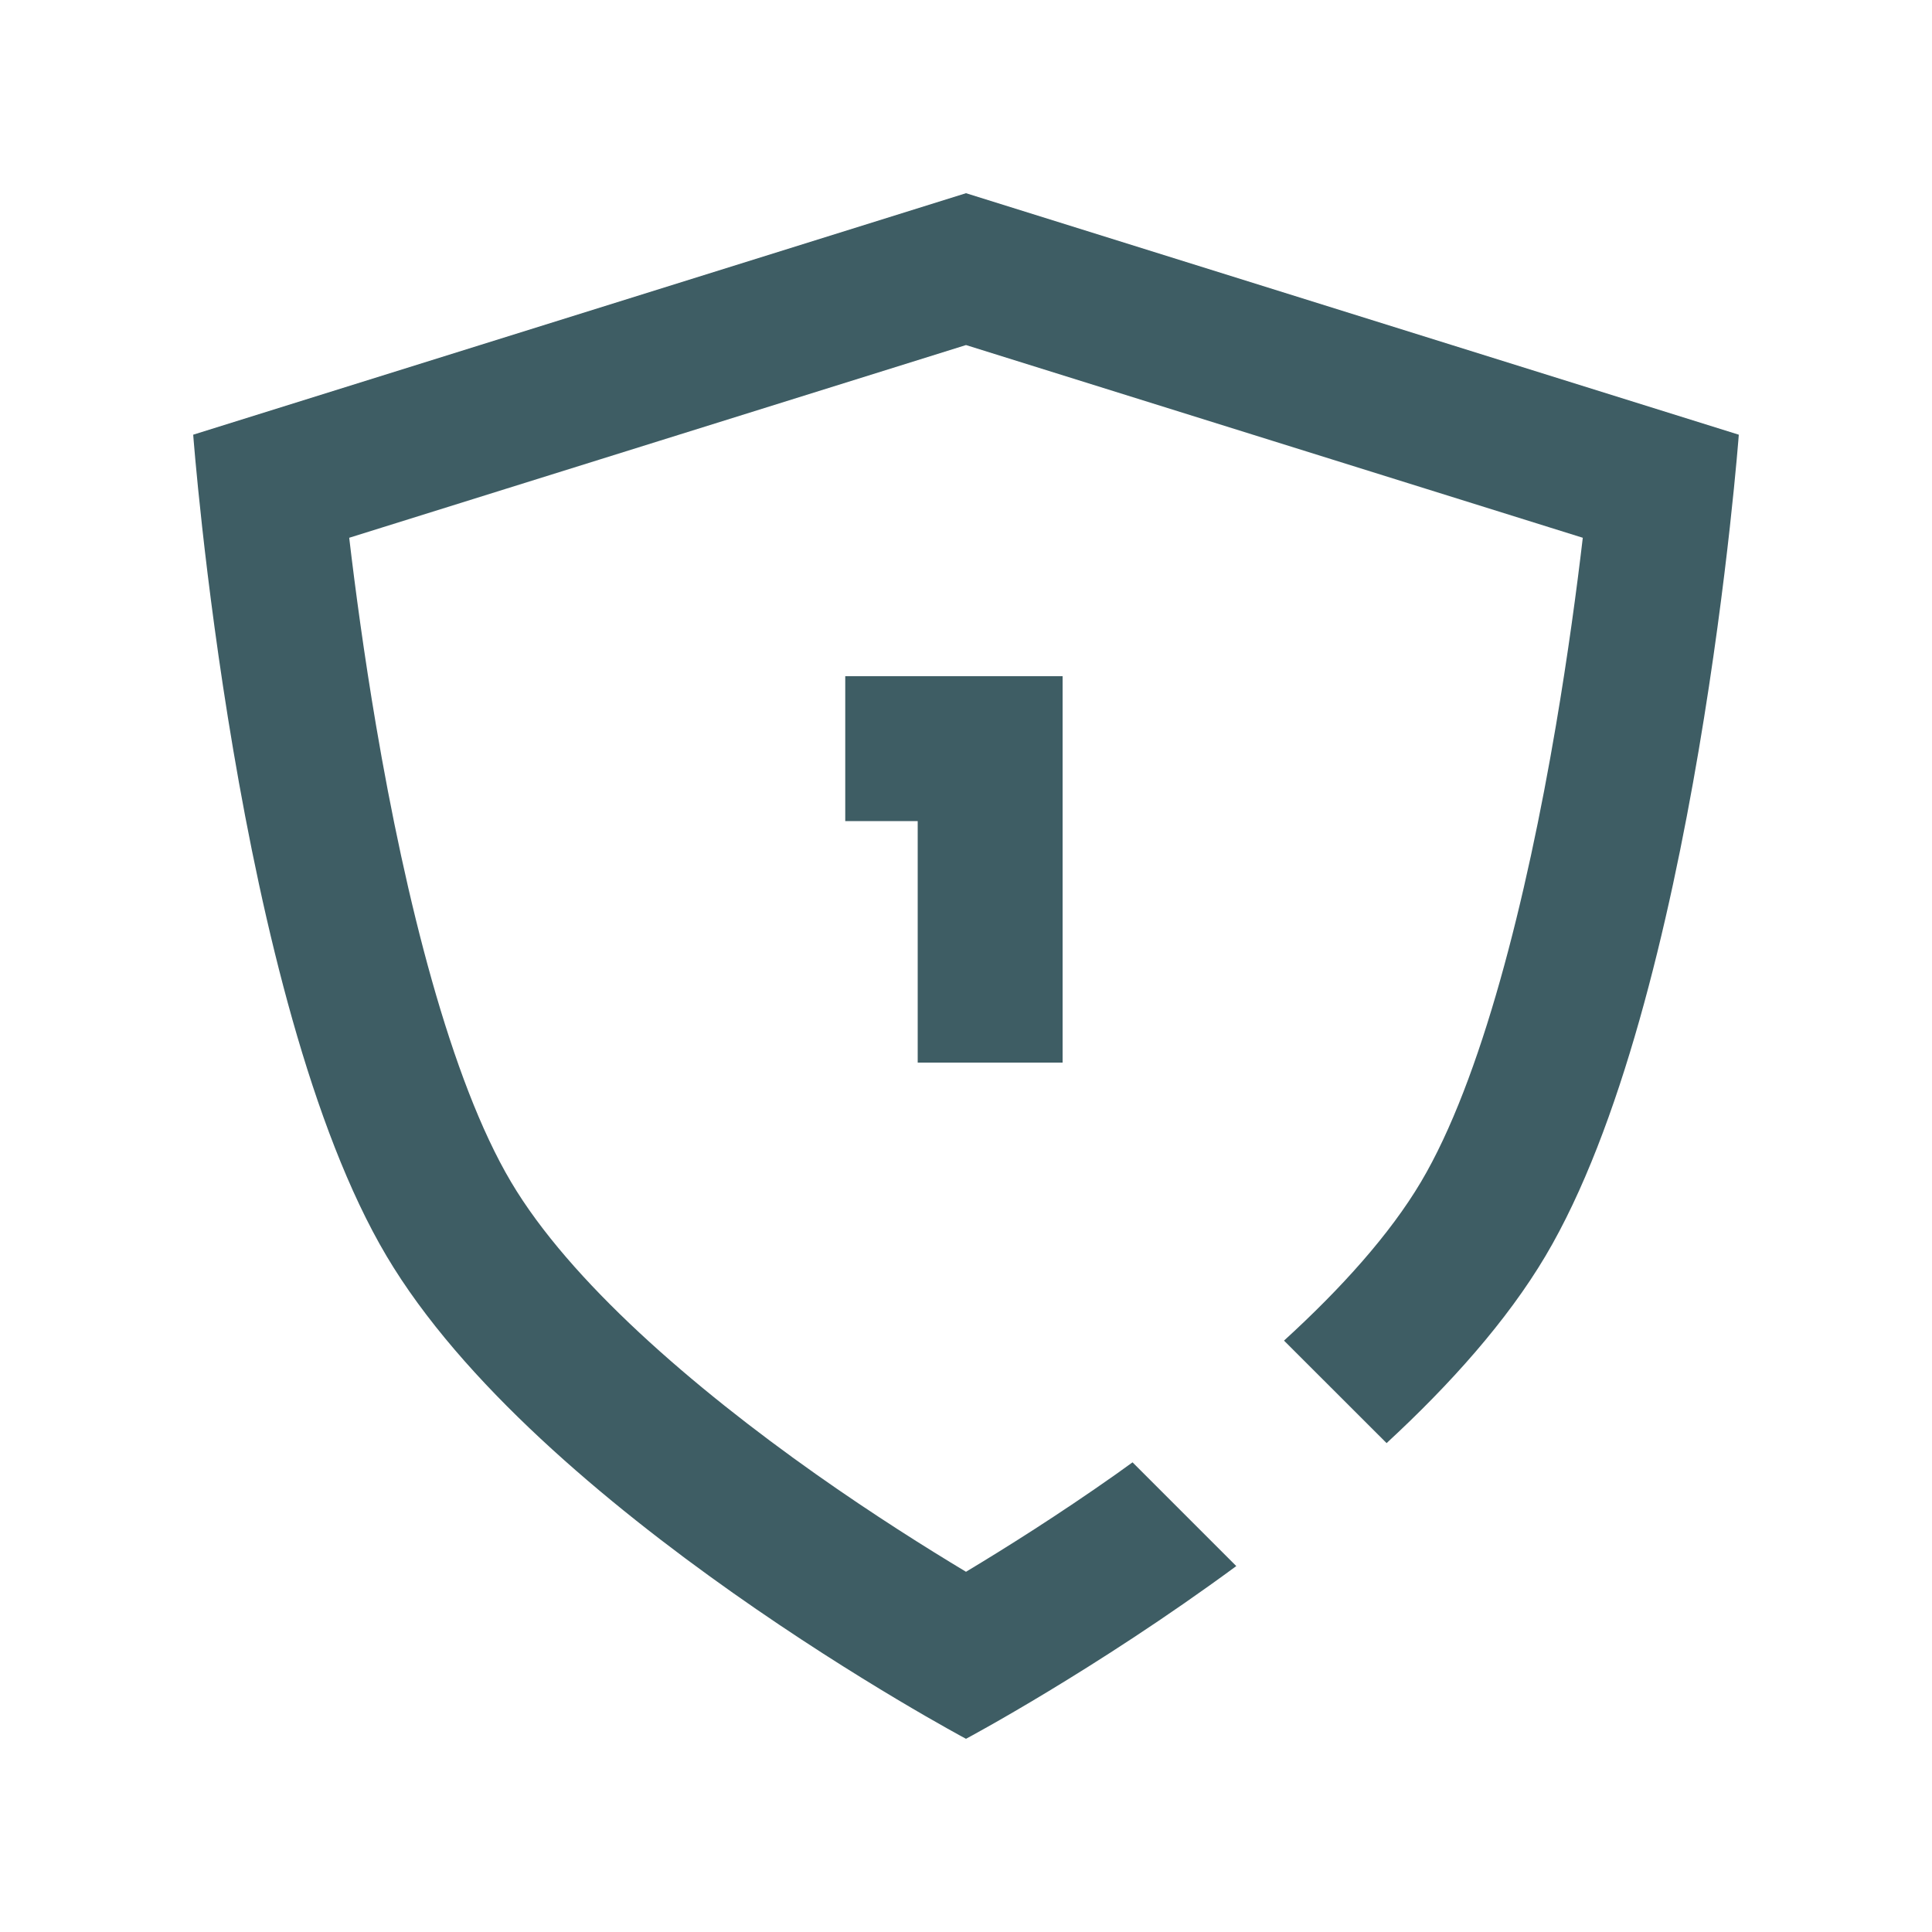<svg width="20" height="20" viewBox="0 0 20 20" fill="none" xmlns="http://www.w3.org/2000/svg">
<path d="M3.615 5.567L10 3.572L16.385 5.567C16.322 6.103 16.231 6.779 16.107 7.51C15.802 9.307 15.335 11.181 14.71 12.235C14.389 12.776 13.885 13.337 13.292 13.878L14.354 14.939C15.009 14.334 15.599 13.676 16 13C17.562 10.364 18 4.5 18 4.5L10 2L2 4.5C2 4.5 2.438 10.364 4 13C5.562 15.636 10 18 10 18C10 18 11.335 17.289 12.798 16.212L11.724 15.138C11.666 15.18 11.608 15.222 11.55 15.263C10.96 15.679 10.411 16.024 10 16.271C9.589 16.024 9.04 15.679 8.45 15.263C7.171 14.36 5.899 13.263 5.29 12.235C4.665 11.181 4.198 9.307 3.893 7.51C3.769 6.779 3.678 6.103 3.615 5.567Z" fill="#3E5D64" />
<path fillRule="evenodd" clipRule="evenodd" d="M9.5 8.5H8.75V7H11V11H9.5V8.5Z" fill="#3E5D64" />
</svg>
